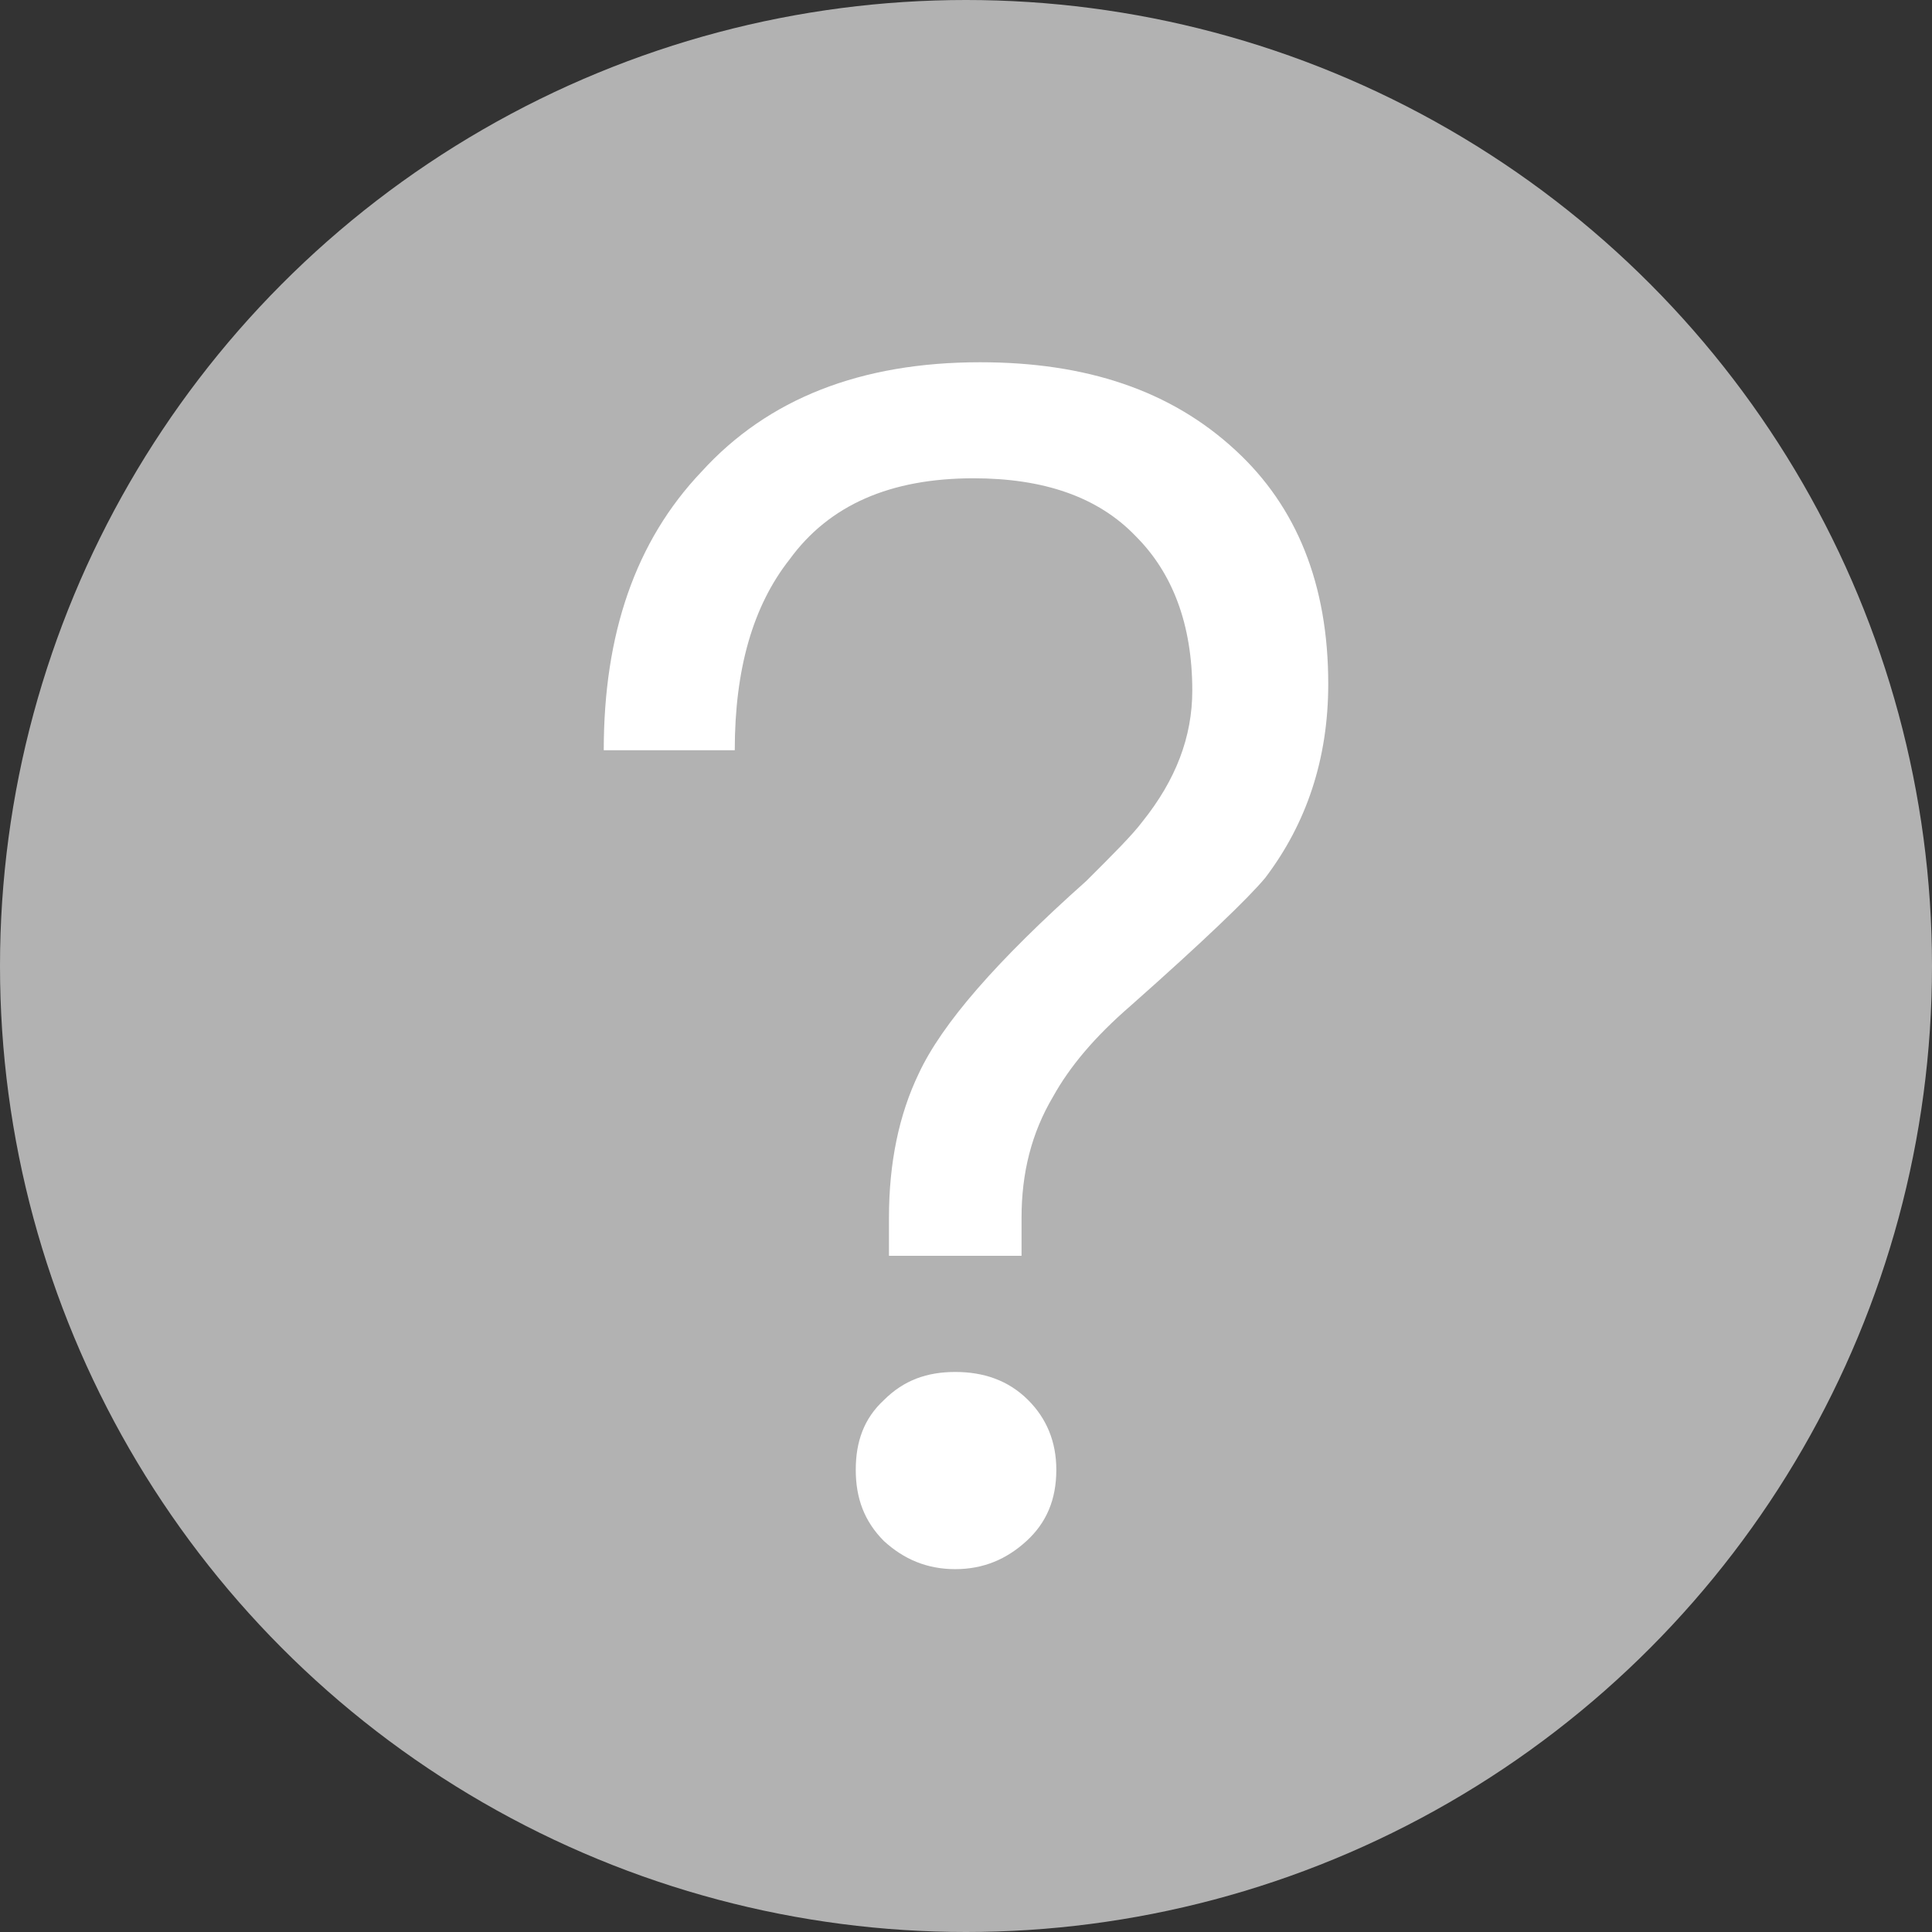 <?xml version="1.0" encoding="UTF-8"?>
<svg width="16px" height="16px" viewBox="0 0 16 16" version="1.1" xmlns="http://www.w3.org/2000/svg" xmlns:xlink="http://www.w3.org/1999/xlink">
    <rect x="0" y="0" width="16" height="16" fill="#333333" stroke="none"/>
    <!-- Generator: Sketch 47.1 (45422) - http://www.bohemiancoding.com/sketch -->
    <title>元素/图标/顶部/icon_top_help</title>
    <desc>Created with Sketch.</desc>
    <defs></defs>
    <g id="Symbols" stroke="none" stroke-width="1" fill="none" fill-rule="evenodd">
        <g id="元素/图标/顶部/icon_top_help">
            <rect id="Rectangle" x="0" y="0" width="16" height="16"></rect>
            <circle id="Oval-9" fill="#B2B2B2" cx="8" cy="8" r="8"></circle>
            <path d="M8.117,3 C7.128,3 6.359,3.302 5.81,3.906 C5.261,4.483 5,5.252 5,6.213 L6.085,6.213 C6.085,5.54 6.236,5.018 6.538,4.634 C6.867,4.181 7.375,3.961 8.062,3.961 C8.638,3.961 9.092,4.112 9.407,4.442 C9.709,4.744 9.874,5.169 9.874,5.719 C9.874,6.103 9.737,6.46 9.462,6.803 C9.38,6.913 9.215,7.078 8.995,7.297 C8.254,7.957 7.801,8.478 7.609,8.89 C7.444,9.233 7.362,9.632 7.362,10.085 L7.362,10.4 L8.46,10.4 L8.46,10.085 C8.46,9.714 8.542,9.384 8.721,9.082 C8.858,8.835 9.064,8.588 9.366,8.327 C9.97,7.792 10.341,7.435 10.478,7.27 C10.822,6.817 11,6.281 11,5.664 C11,4.84 10.739,4.195 10.231,3.728 C9.696,3.233 8.995,3 8.117,3 Z M7.911,11.362 C7.677,11.362 7.485,11.43 7.32,11.595 C7.156,11.746 7.087,11.938 7.087,12.172 C7.087,12.405 7.156,12.597 7.32,12.762 C7.485,12.913 7.677,12.995 7.911,12.995 C8.144,12.995 8.336,12.913 8.501,12.762 C8.666,12.611 8.748,12.419 8.748,12.172 C8.748,11.938 8.666,11.746 8.515,11.595 C8.35,11.43 8.144,11.362 7.911,11.362 Z" id="？" fill="#FFFFFF"></path>
        </g>
    </g>
</svg>